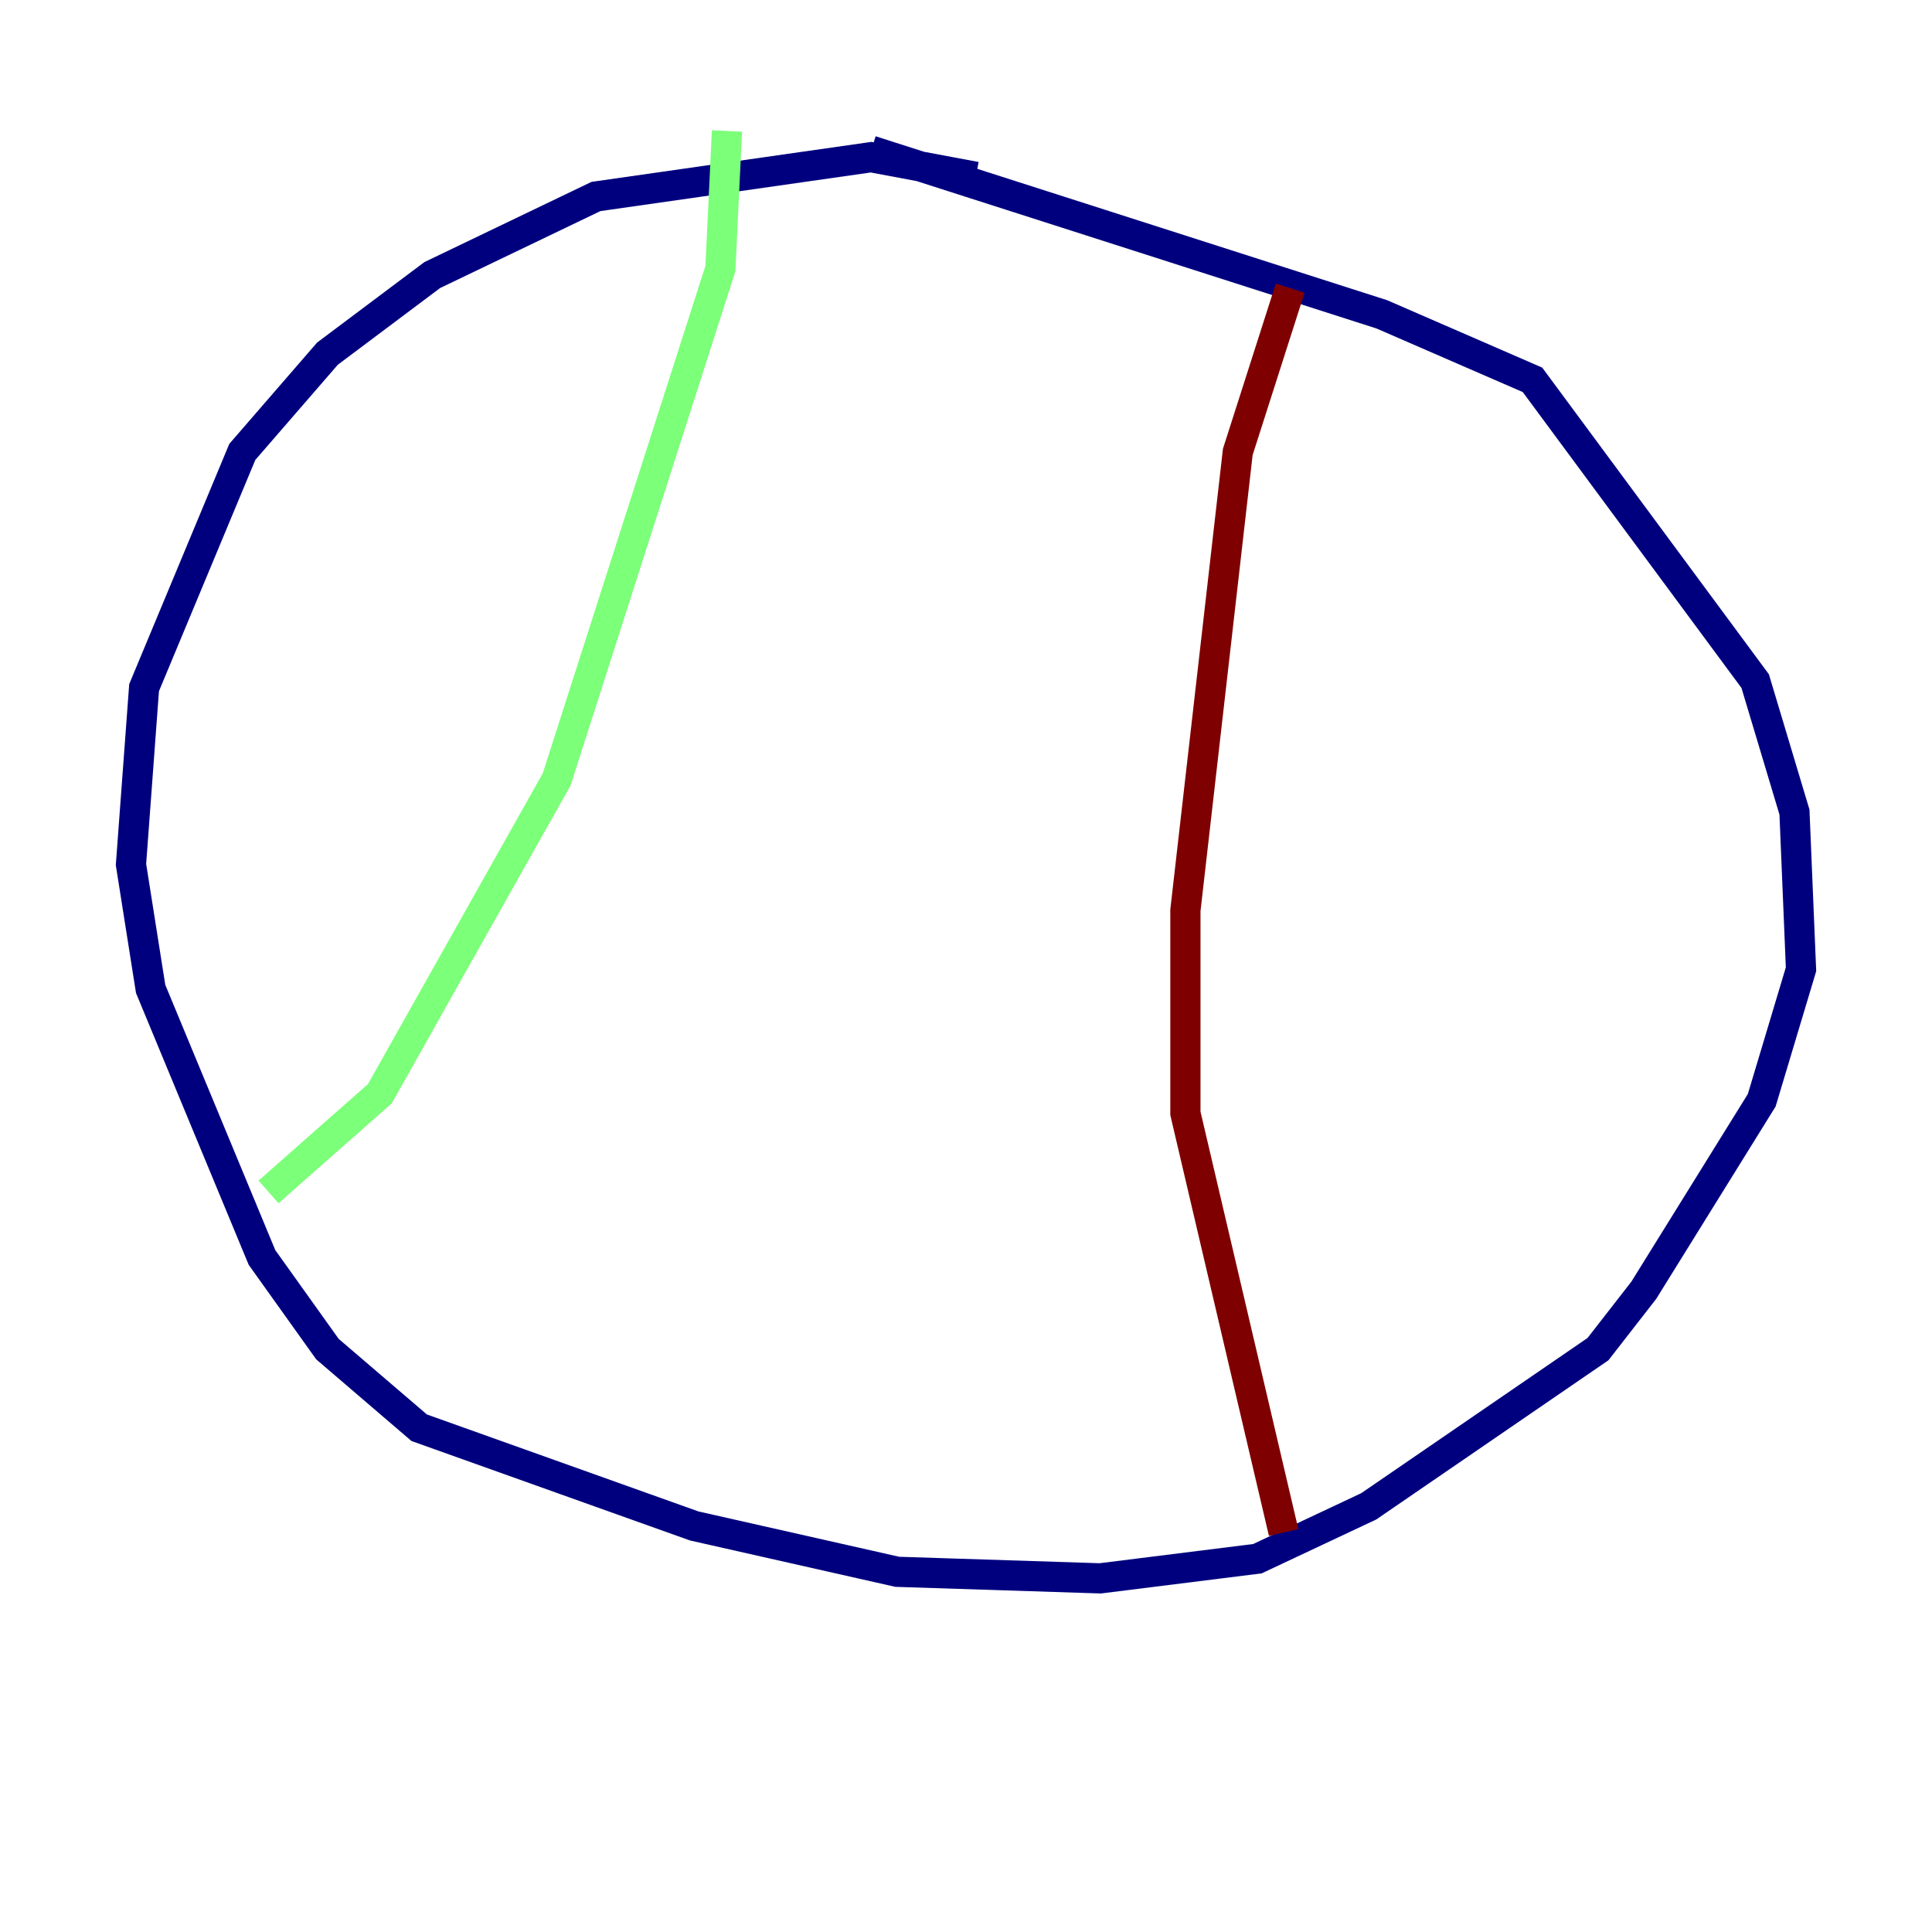 <?xml version="1.0" encoding="utf-8" ?>
<svg baseProfile="tiny" height="128" version="1.2" viewBox="0,0,128,128" width="128" xmlns="http://www.w3.org/2000/svg" xmlns:ev="http://www.w3.org/2001/xml-events" xmlns:xlink="http://www.w3.org/1999/xlink"><defs /><polyline fill="none" points="64.651,11.715 57.709,10.414 39.485,13.017 28.637,18.224 21.695,23.43 16.054,29.939 9.546,45.559 8.678,57.275 9.98,65.519 17.356,83.308 21.695,89.383 27.77,94.59 45.993,101.098 59.444,104.136 72.895,104.57 83.308,103.268 90.685,99.797 105.871,89.383 108.909,85.478 116.719,72.895 119.322,64.217 118.888,53.803 116.285,45.125 101.532,25.166 91.552,20.827 57.709,9.98" stroke="#00007f" stroke-width="2" /><polyline fill="none" points="48.163,8.678 47.729,17.79 36.881,51.634 25.166,72.461 17.79,78.969" stroke="#7cff79" stroke-width="2" /><polyline fill="none" points="85.478,19.091 82.007,29.939 78.536,60.312 78.536,73.763 85.044,101.532" stroke="#7f0000" stroke-width="2" /></svg>